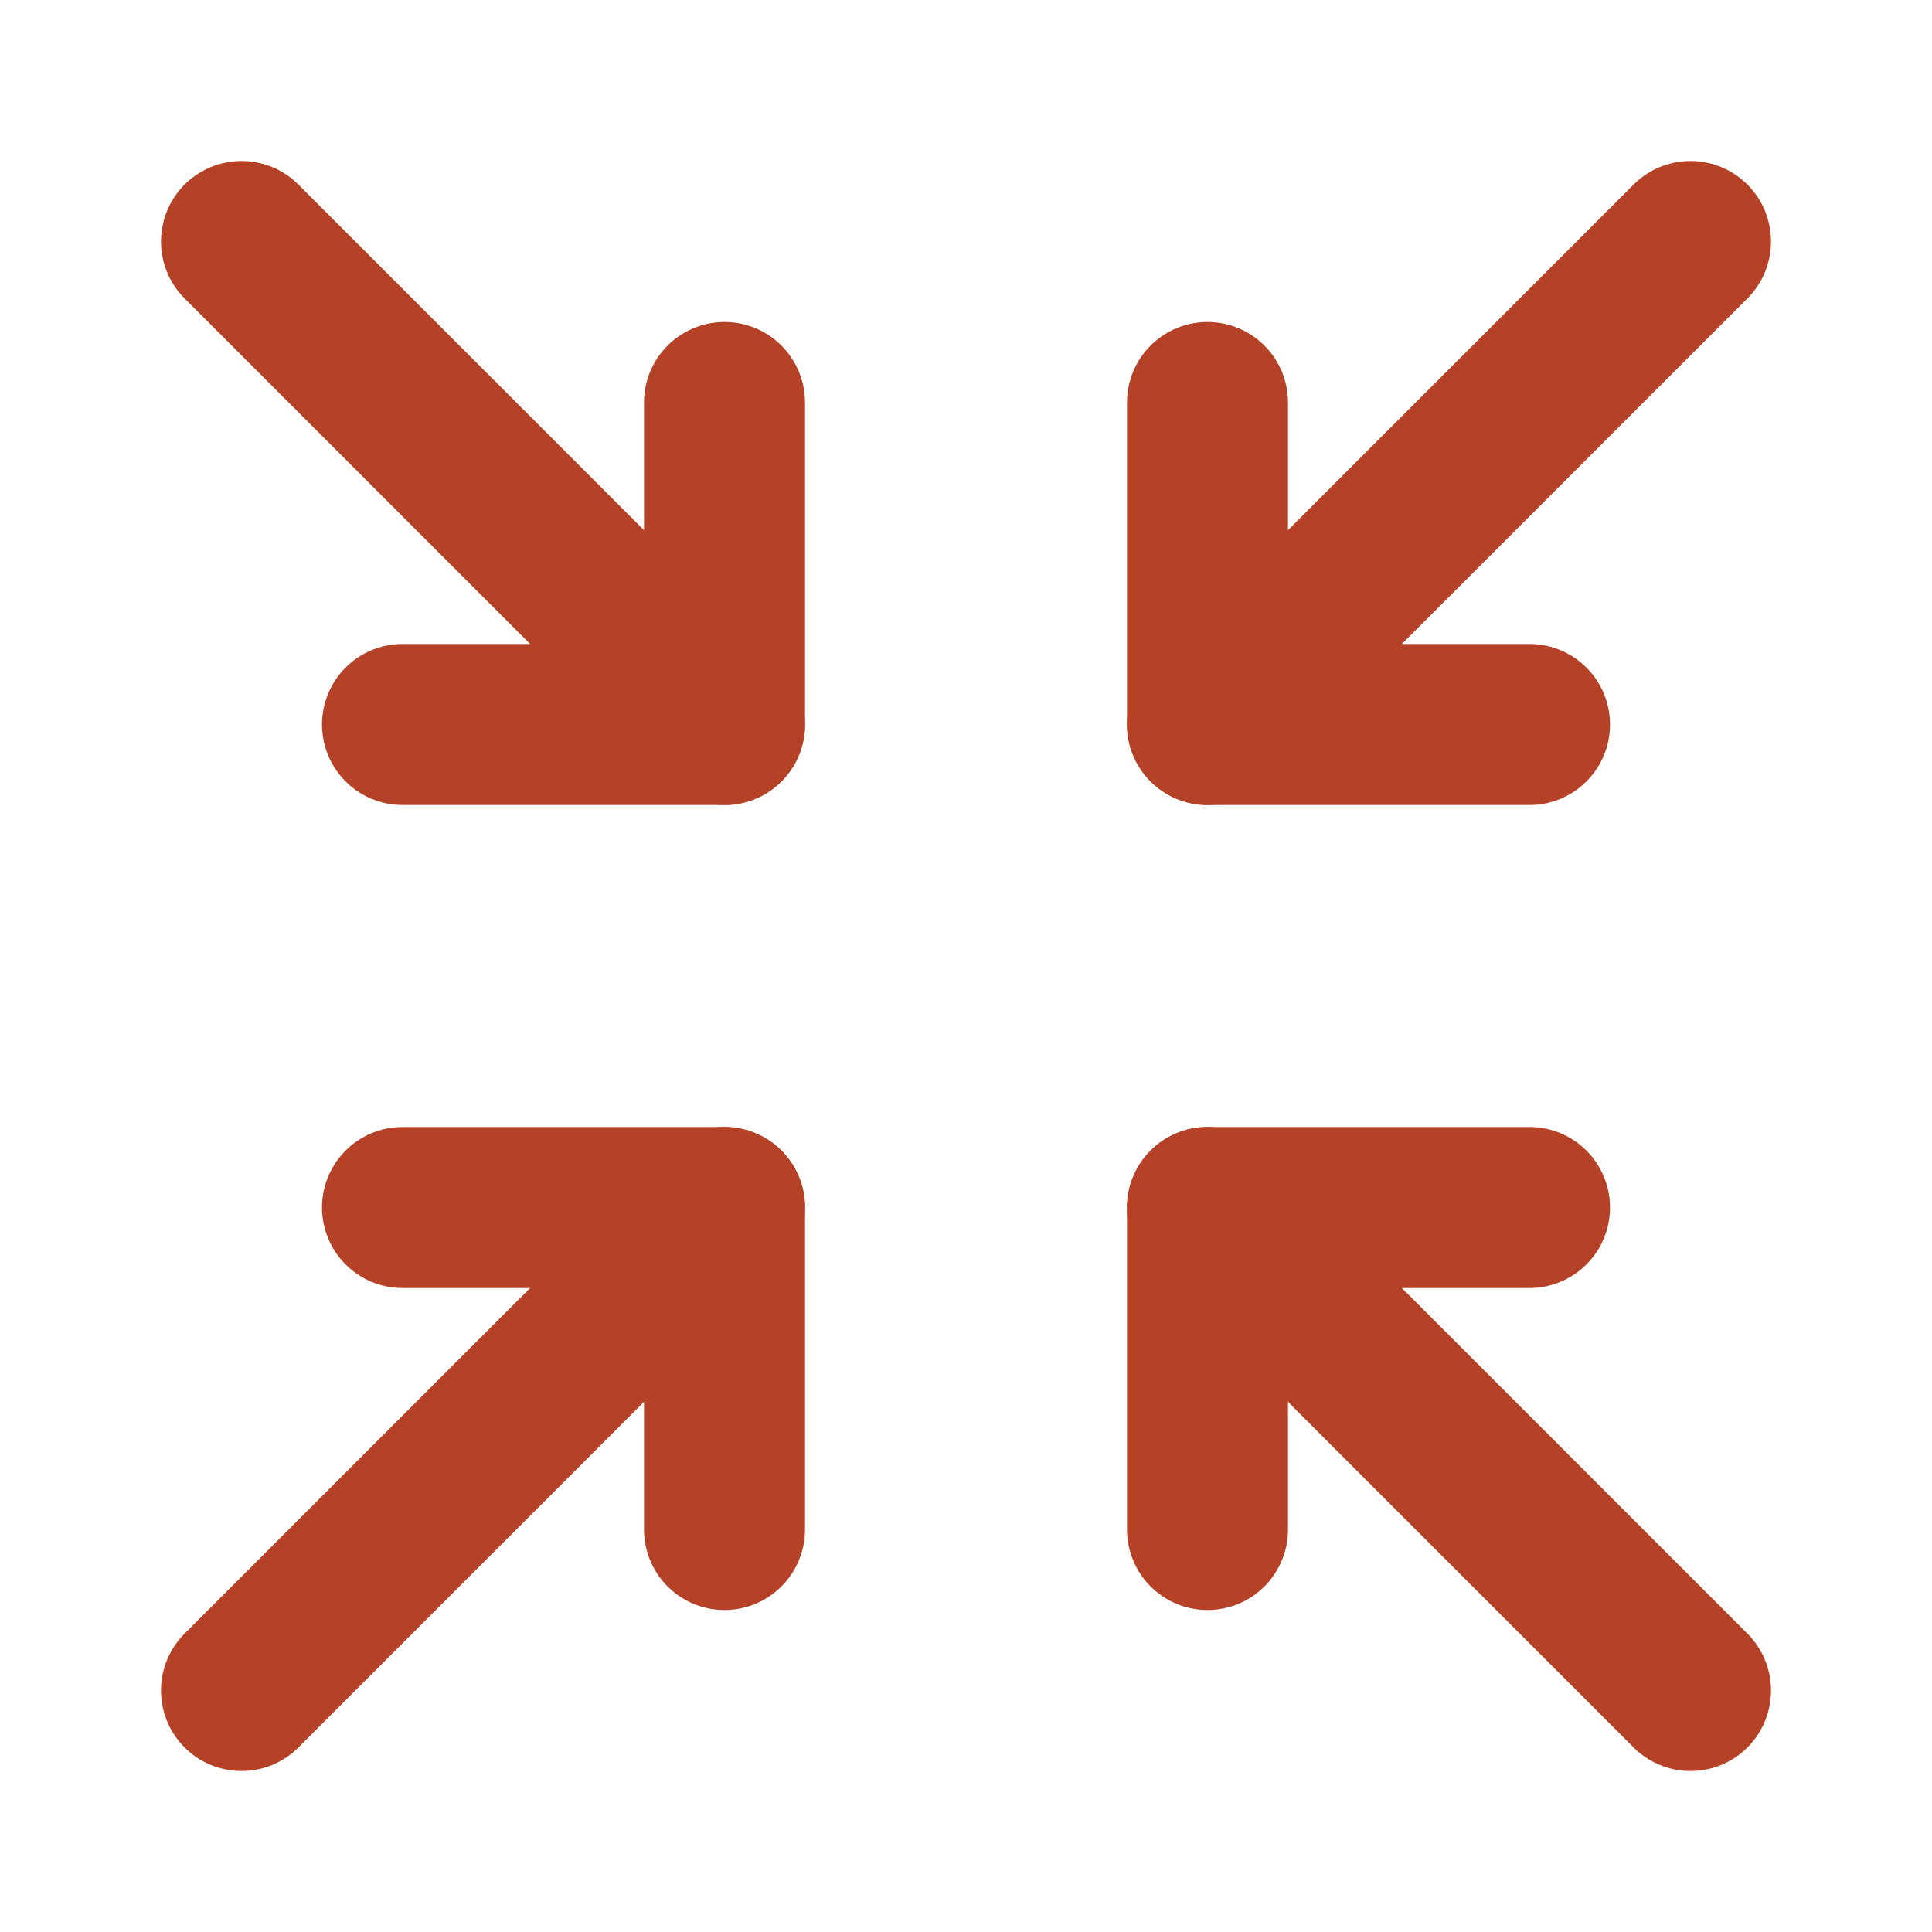 <svg  xmlns="http://www.w3.org/2000/svg"  width="24"  height="24"  viewBox="0 0 24 24"  fill="none"  stroke="#b54127"  stroke-width="2"  stroke-linecap="round"  stroke-linejoin="round"  class="icon icon-tabler icons-tabler-outline icon-tabler-arrows-minimize"><path stroke="none" d="M0 0h24v24H0z" fill="none"/><path d="M5 9l4 0l0 -4" /><path d="M3 3l6 6" /><path d="M5 15l4 0l0 4" /><path d="M3 21l6 -6" /><path d="M19 9l-4 0l0 -4" /><path d="M15 9l6 -6" /><path d="M19 15l-4 0l0 4" /><path d="M15 15l6 6" /></svg>